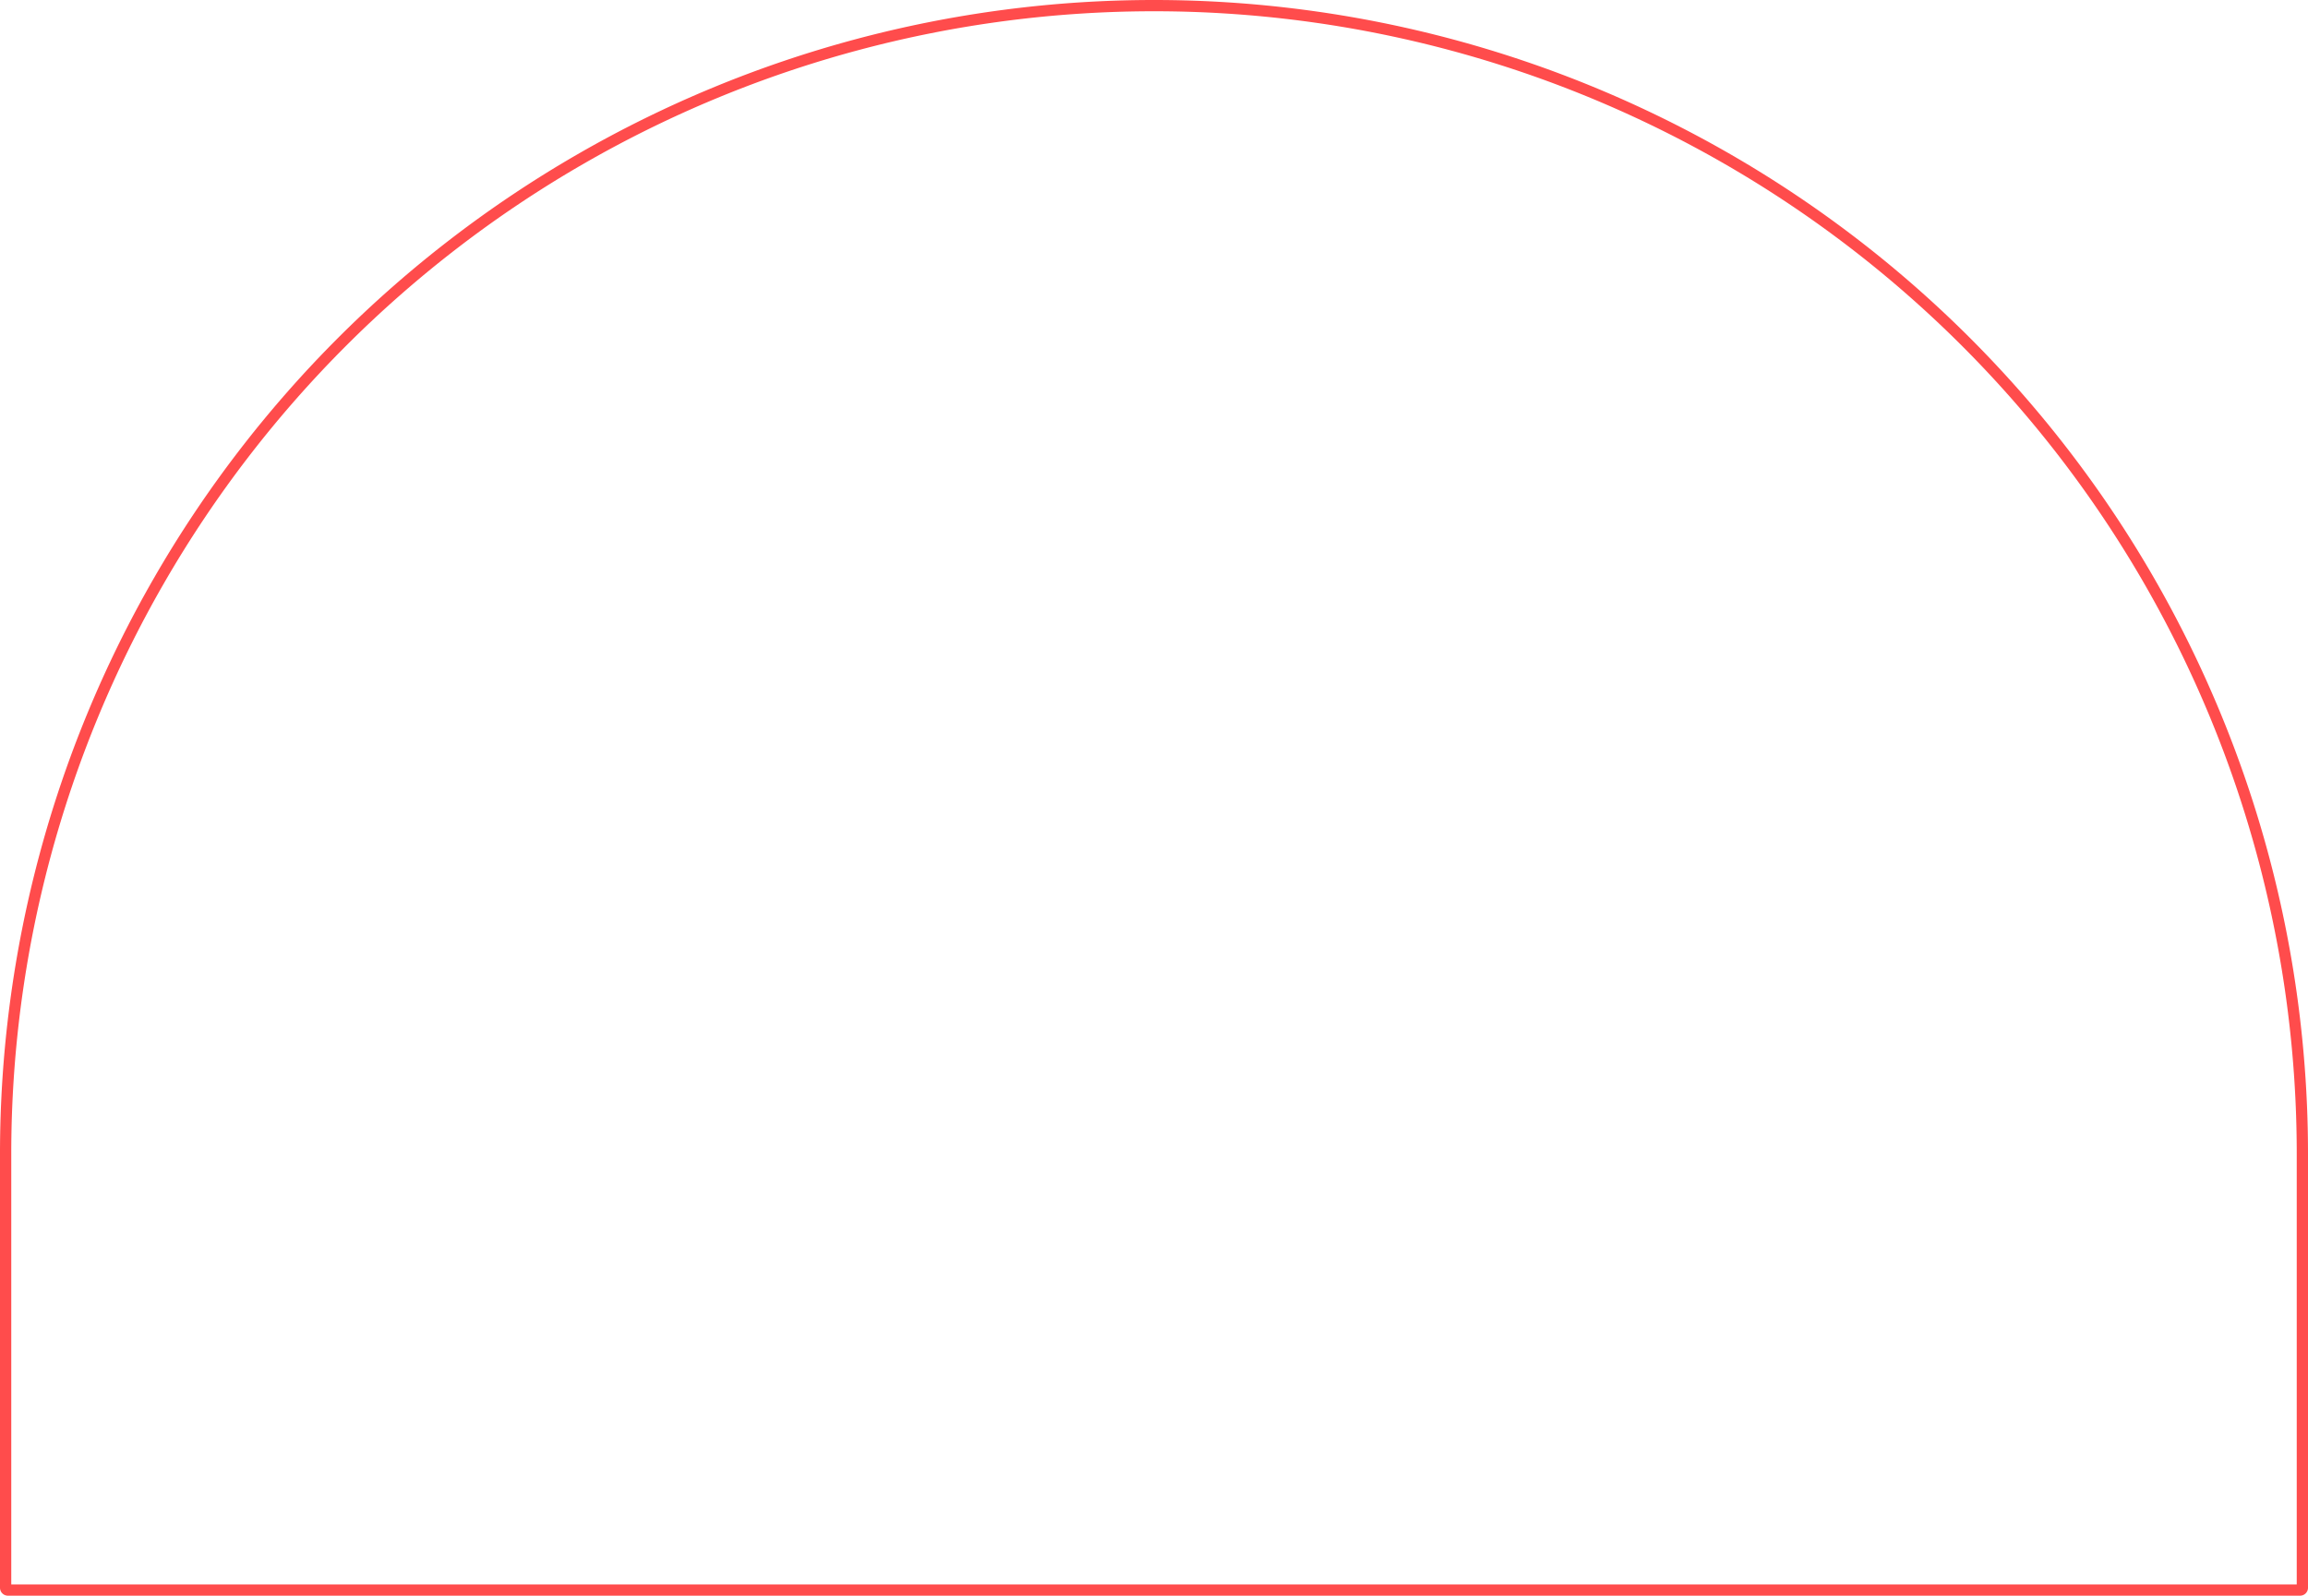 <svg xmlns="http://www.w3.org/2000/svg" width="820" height="567" viewBox="0 0 820 567">
  <g id="_500_F_297060004_oK1lI0ztPPJHklUqaYiah7hdvJC49MZo" data-name="500_F_297060004_oK1lI0ztPPJHklUqaYiah7hdvJC49MZo" fill="none" stroke="#ff4c4c" stroke-width="4">
    <path d="M410,0h0A410,410,0,0,1,820,410V567a0,0,0,0,1,0,0H0a0,0,0,0,1,0,0V410A410,410,0,0,1,410,0Z" stroke="none"/>
    <path d="M410,2h0A408,408,0,0,1,818,410V564.182a.818.818,0,0,1-.818.818H2.818A.818.818,0,0,1,2,564.182V410A408,408,0,0,1,410,2Z" fill="none"/>
  </g>
</svg>
